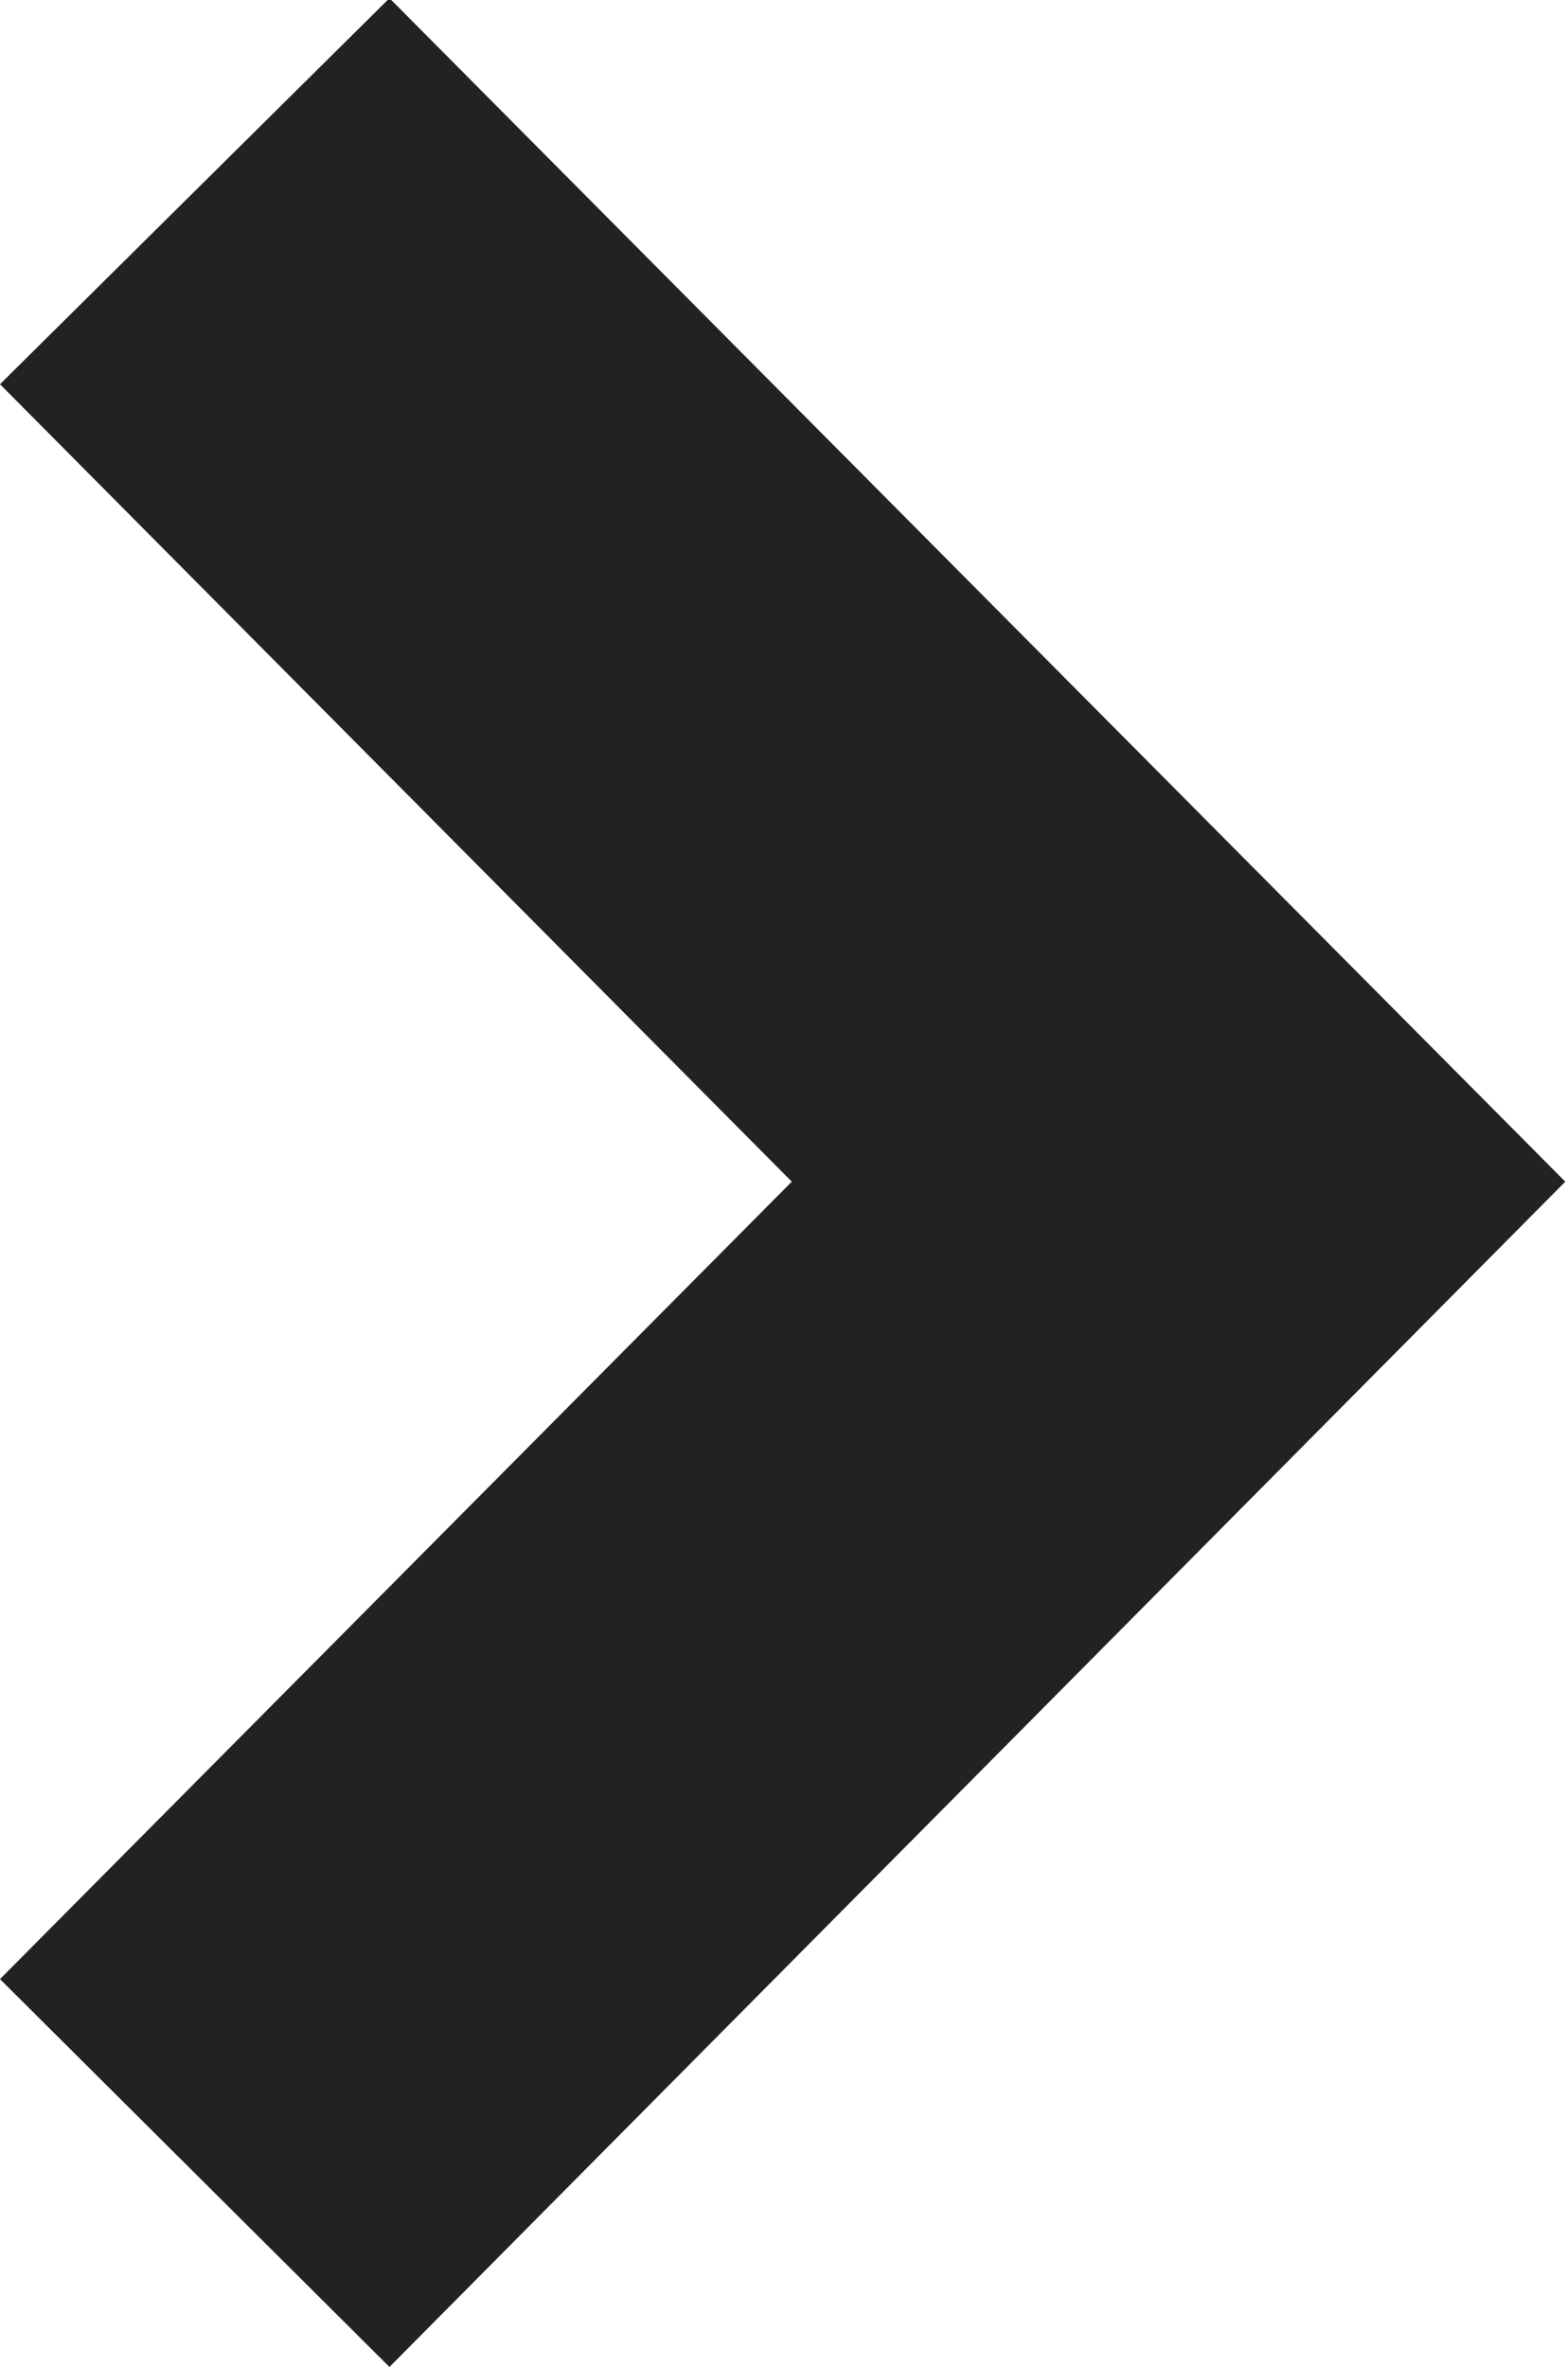 <svg xmlns="http://www.w3.org/2000/svg" width="8.656" height="13.06" viewBox="0 0 8.656 13.06">
  <defs>
    <style>
      .cls-1 {
        fill: #222;
        fill-rule: evenodd;
      }
    </style>
  </defs>
  <path id="arrowlf-icon.svg" class="cls-1" d="M231.15,1707l6.491-6.54-6.491-6.53-2.15,2.13,4.371,4.4-4.371,4.4Z" transform="translate(-229 -1693.94)"/>
</svg>
